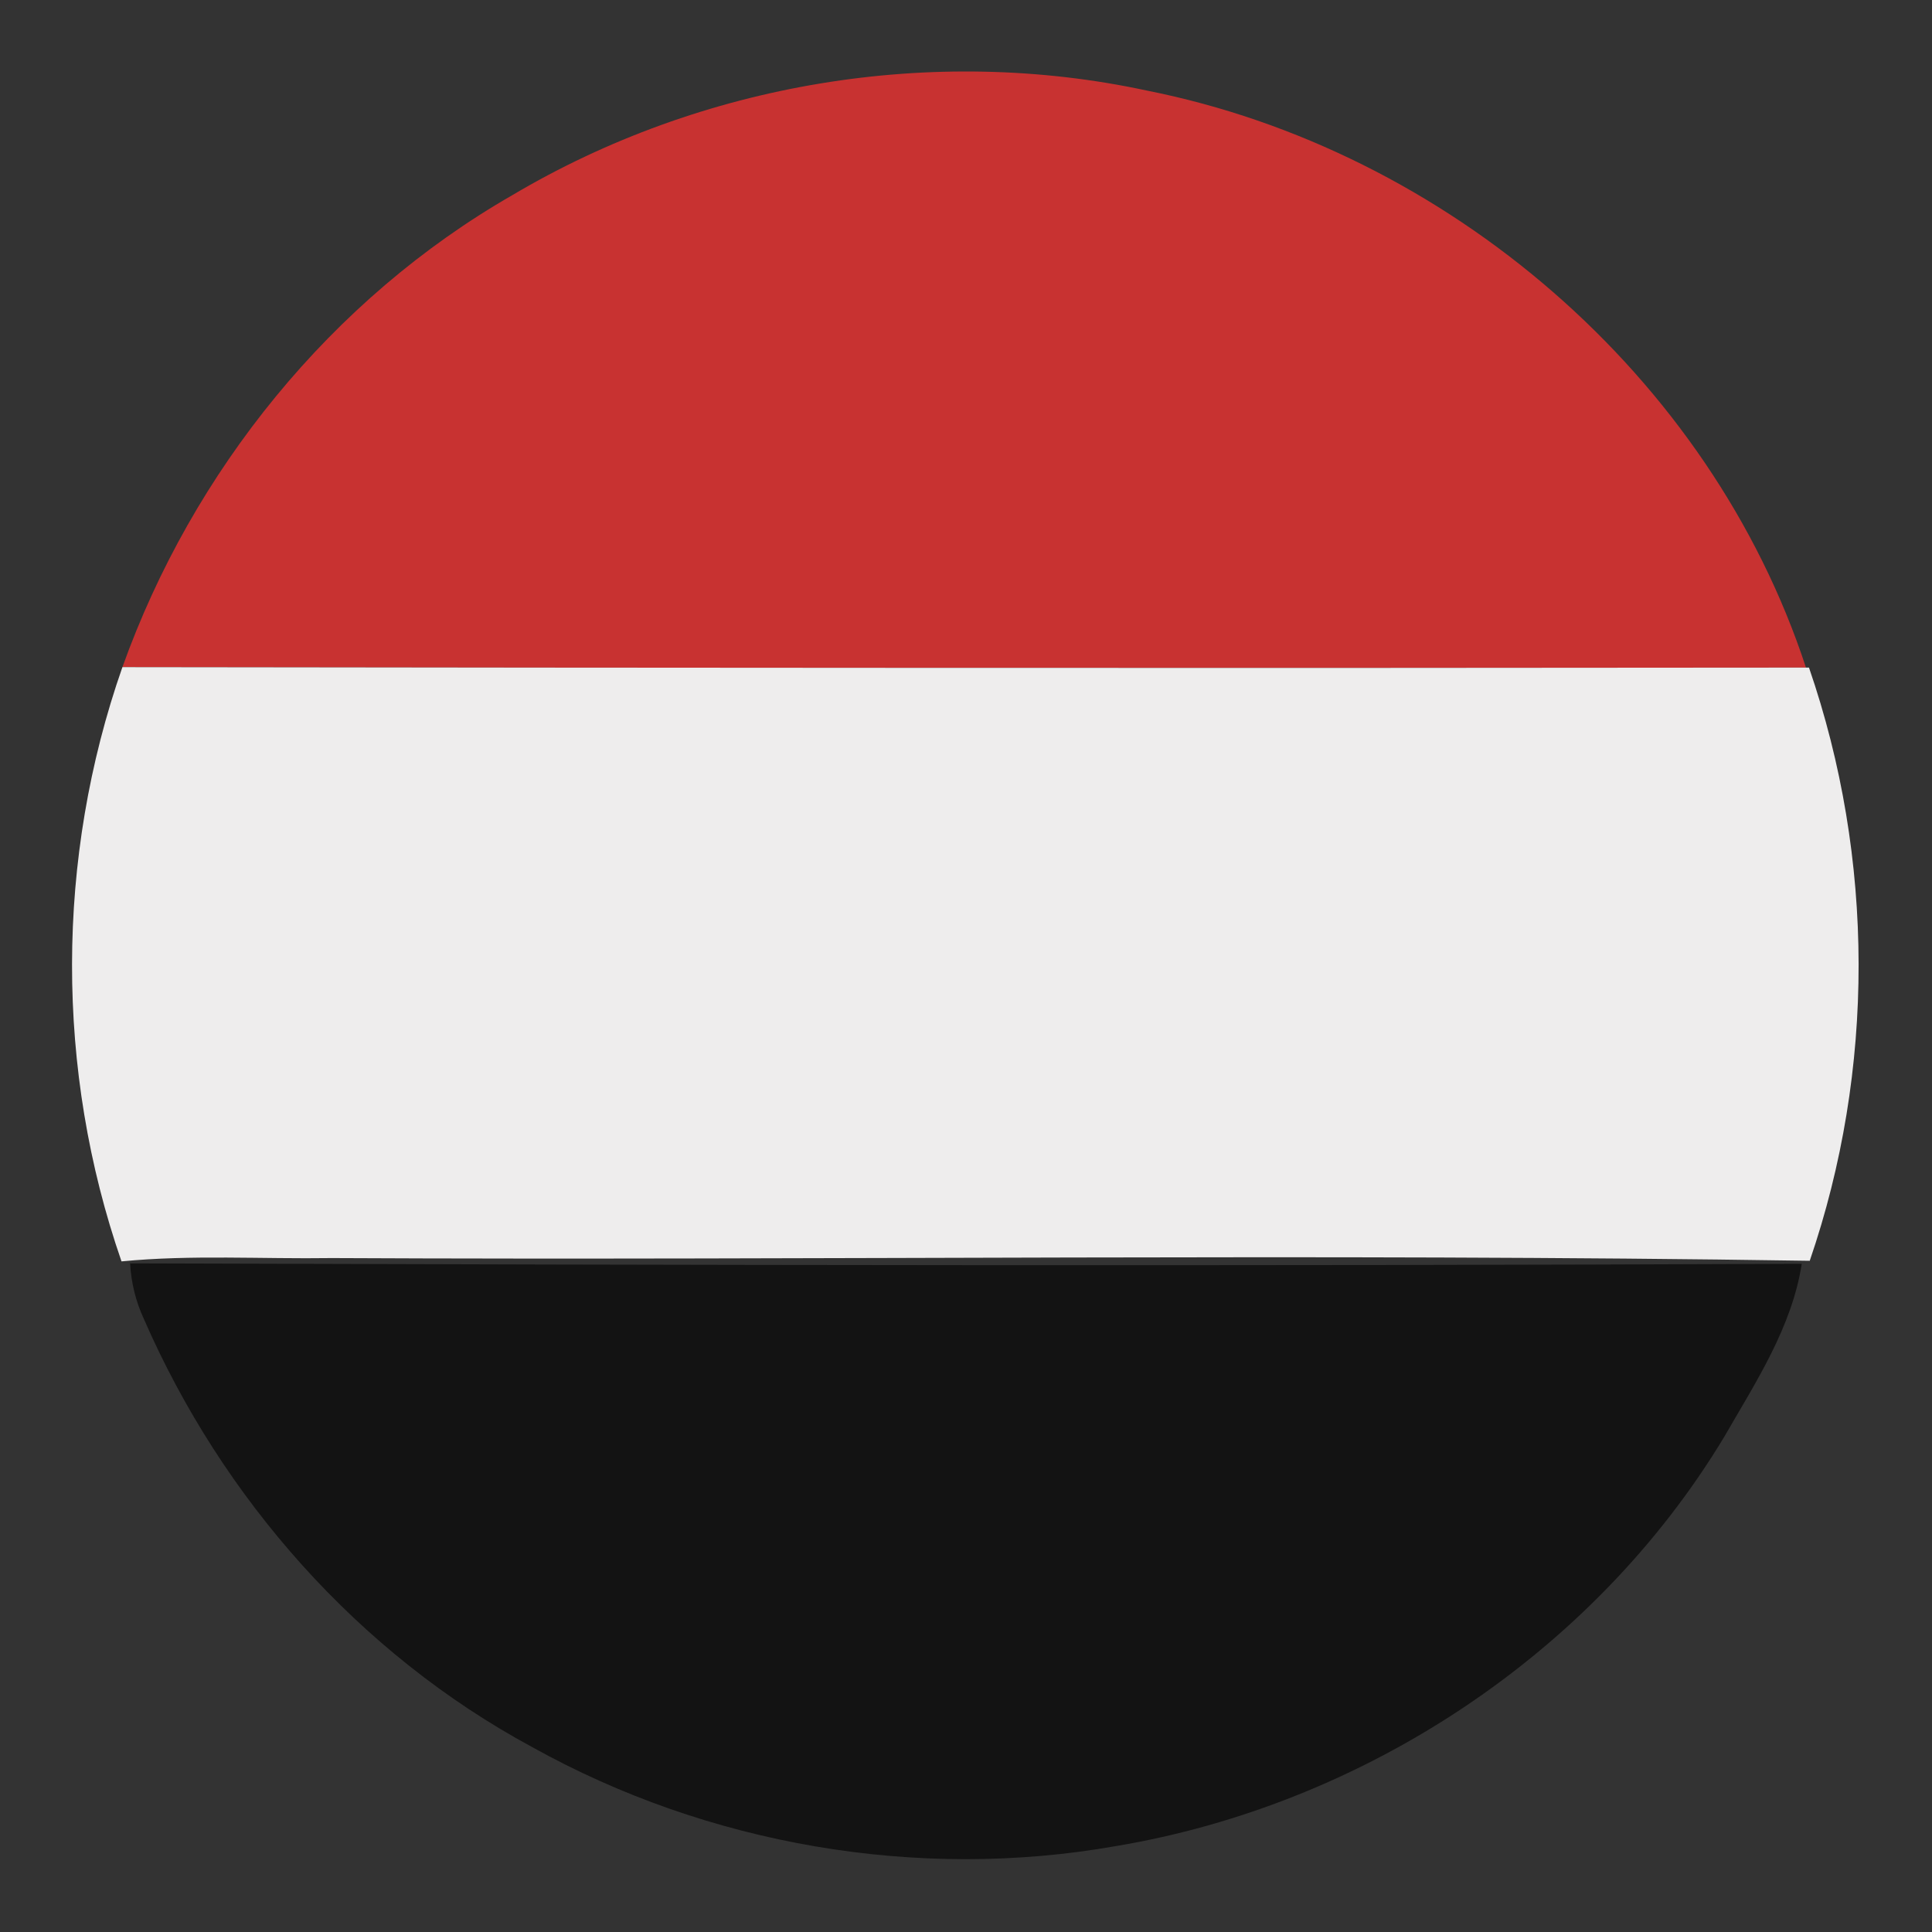 <?xml version="1.0" encoding="UTF-8" ?>
<!DOCTYPE svg PUBLIC "-//W3C//DTD SVG 1.1//EN" "http://www.w3.org/Graphics/SVG/1.1/DTD/svg11.dtd">
<svg width="128pt" height="128pt" viewBox="0 0 128 128" version="1.1" xmlns="http://www.w3.org/2000/svg">
<rect x="0" y="0" width="128" height="128" fill="#333333" stroke="none"/>
<g id="#c83231ff">
<path fill="#c83231" opacity="1.00" d=" M 33.96 12.92 C 46.46 5.51 61.77 2.94 75.98 6.00 C 95.86 9.95 113.31 24.90 119.65 44.23 C 82.47 44.27 45.29 44.25 8.11 44.20 C 12.76 31.20 21.95 19.81 33.96 12.92 Z" />
</g>
<g id="#eeededff">
<path fill="#eeeded" opacity="1.00" d=" M 8.11 44.20 C 45.29 44.25 82.47 44.27 119.65 44.23 L 119.85 44.23 C 124.21 56.88 124.24 70.88 119.90 83.53 C 87.28 83.03 54.63 83.51 22.00 83.35 C 17.35 83.42 12.69 83.12 8.05 83.57 C 3.66 70.91 3.68 56.85 8.11 44.20 Z" />
</g>
<g id="#131313ff">
<path fill="#131313" opacity="1.00" d=" M 8.62 83.70 C 45.54 83.82 82.46 83.89 119.37 83.73 C 118.72 87.94 116.31 91.59 114.22 95.22 C 105.58 109.54 90.37 119.56 73.92 122.31 C 60.79 124.63 46.90 122.23 35.26 115.75 C 23.77 109.55 14.73 99.30 9.53 87.38 C 8.99 86.21 8.69 84.98 8.62 83.70 Z" />
</g>
</svg>
